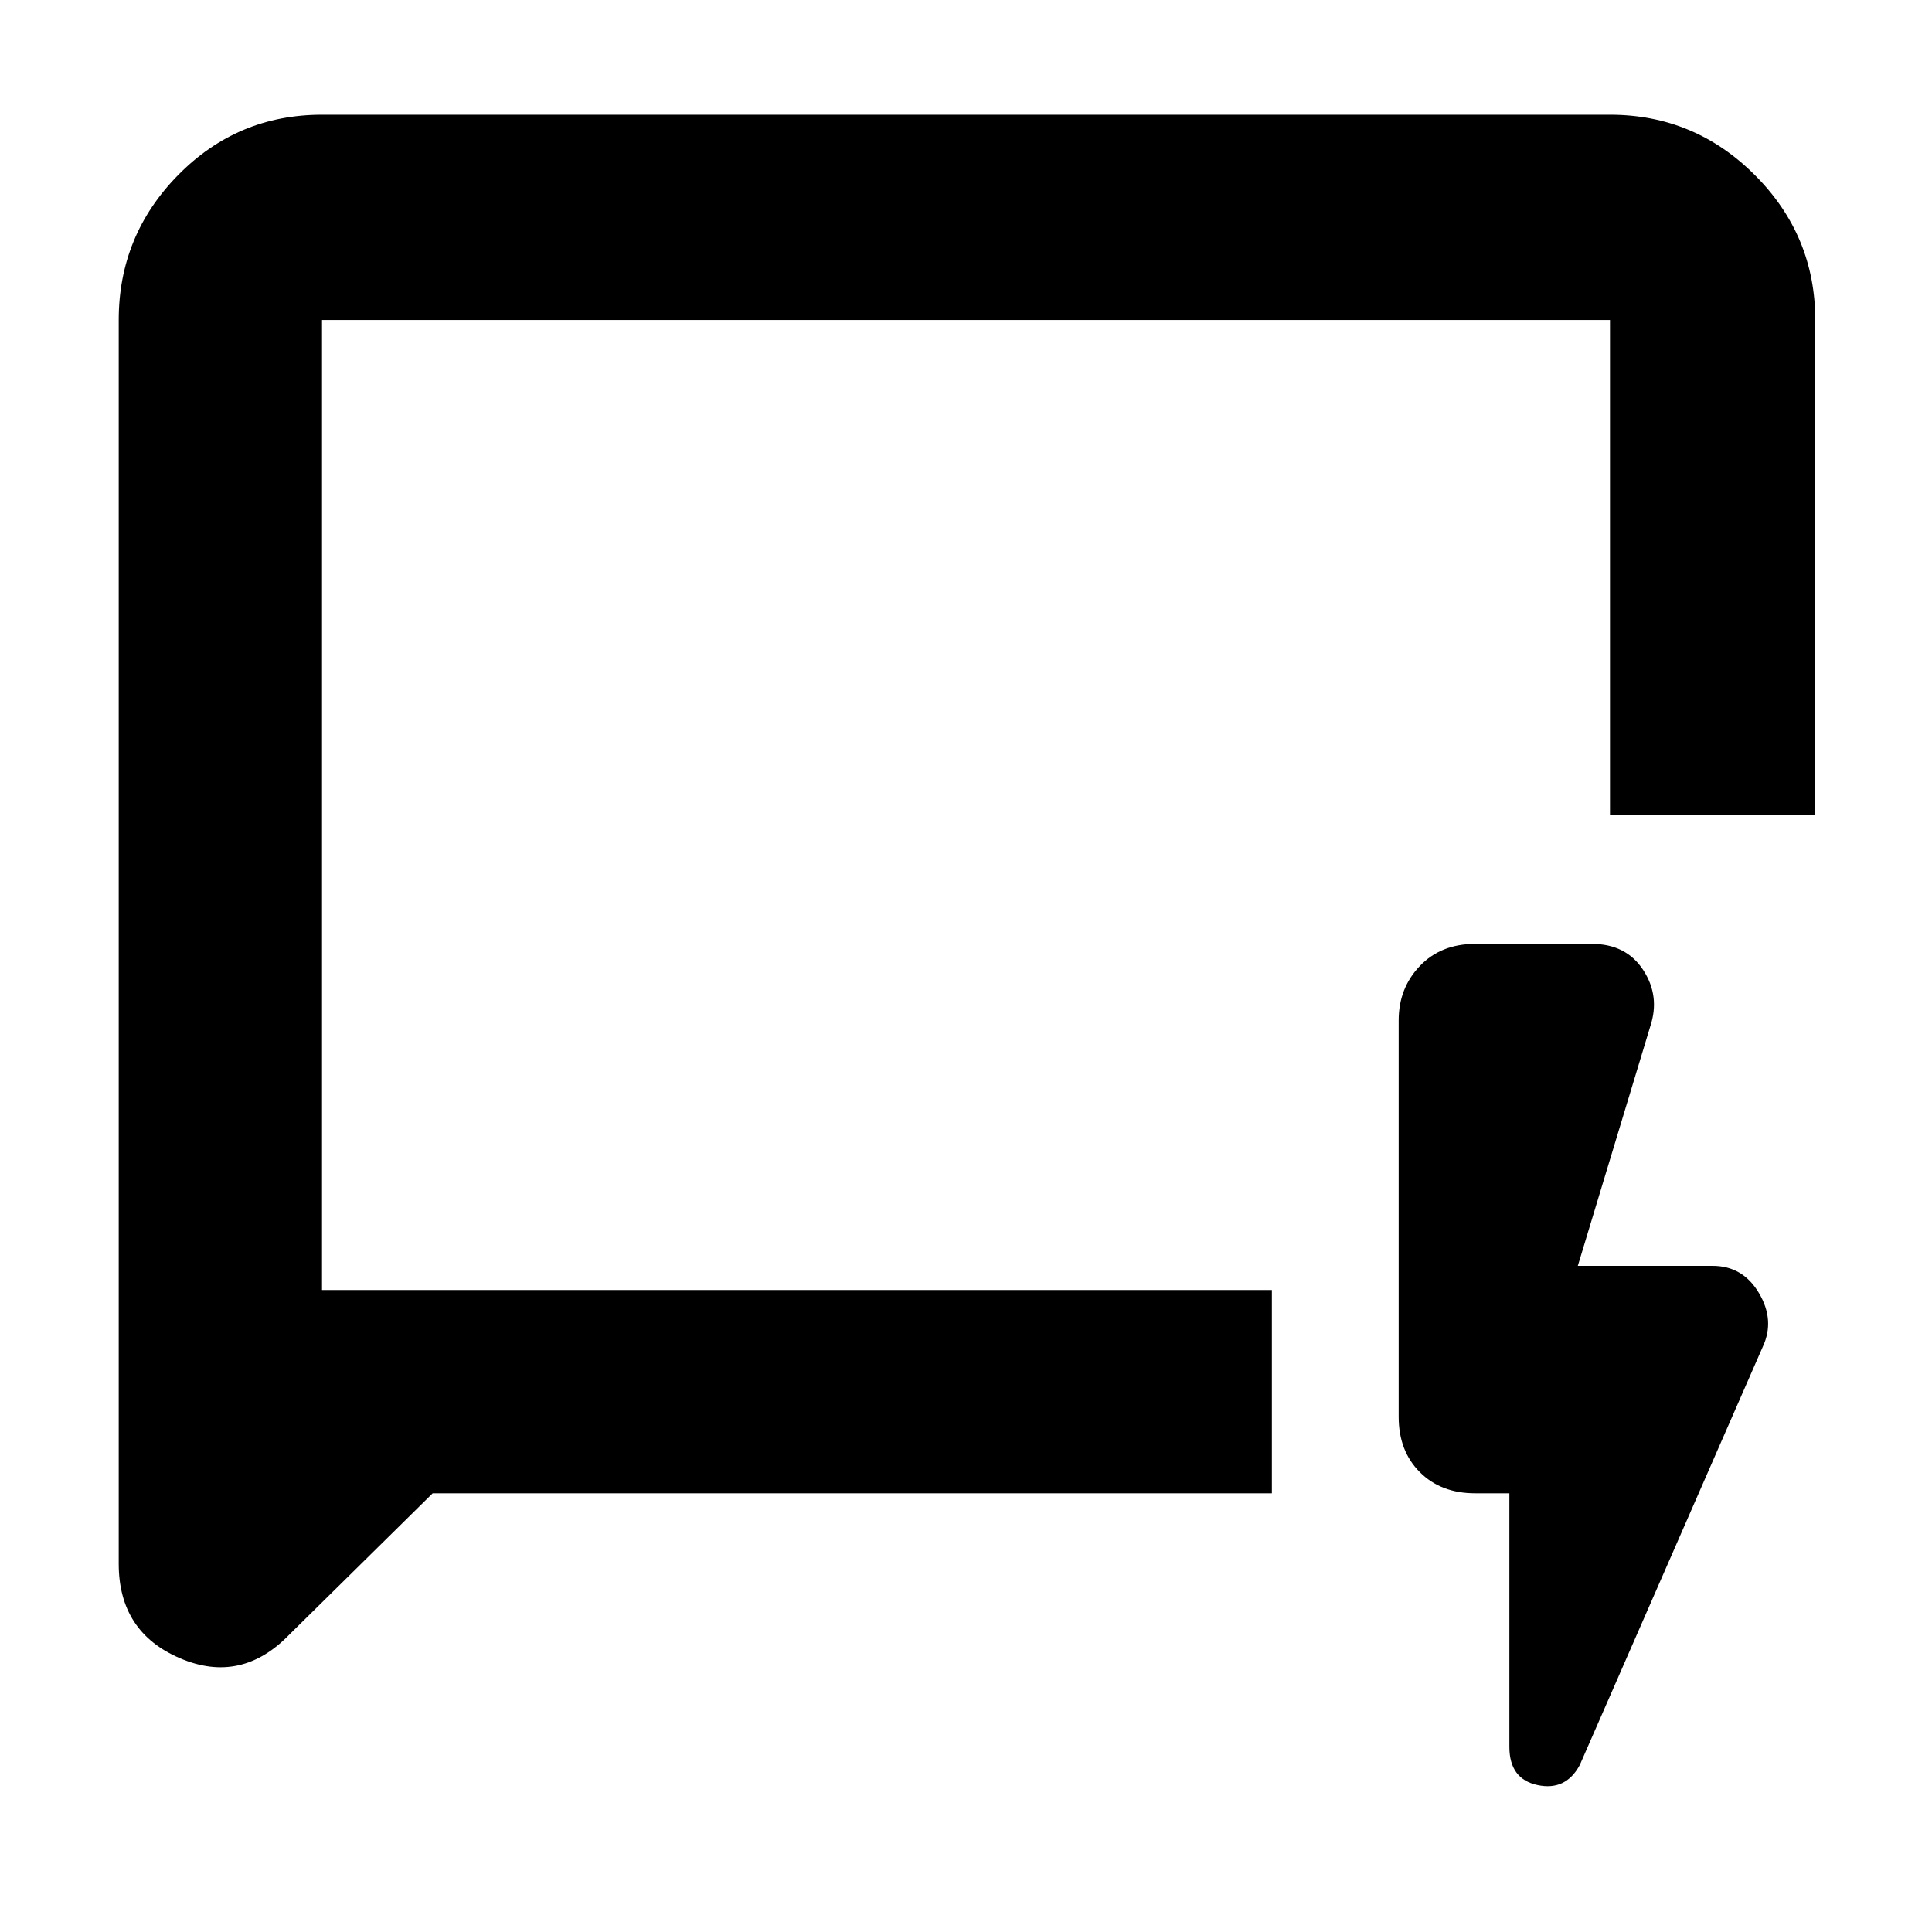 <svg xmlns="http://www.w3.org/2000/svg" height="40" width="40"><path d="M8.958 30.917 6 33.833Q5 34.875 3.729 34.333Q2.458 33.792 2.458 32.375V6.625Q2.458 4.875 3.687 3.625Q4.917 2.375 6.667 2.375H33.333Q35.083 2.375 36.333 3.625Q37.583 4.875 37.583 6.625V16.875H33.333V6.625Q33.333 6.625 33.333 6.625Q33.333 6.625 33.333 6.625H6.667Q6.667 6.625 6.667 6.625Q6.667 6.625 6.667 6.625V26.708H26.333V30.917ZM6.667 26.708V6.625Q6.667 6.625 6.667 6.625Q6.667 6.625 6.667 6.625Q6.667 6.625 6.667 6.625Q6.667 6.625 6.667 6.625Q6.667 6.625 6.667 6.625Q6.667 6.625 6.667 6.625V26.708ZM31.25 30.917H30.542Q29.833 30.917 29.396 30.479Q28.958 30.042 28.958 29.333V21.125Q28.958 20.458 29.396 20Q29.833 19.542 30.542 19.542H32.958Q33.667 19.542 34.021 20.083Q34.375 20.625 34.167 21.25L32.667 26.208H35.458Q36.083 26.208 36.417 26.771Q36.75 27.333 36.5 27.875L32.708 36.542Q32.417 37.083 31.833 36.958Q31.25 36.833 31.25 36.167Z"/></svg>